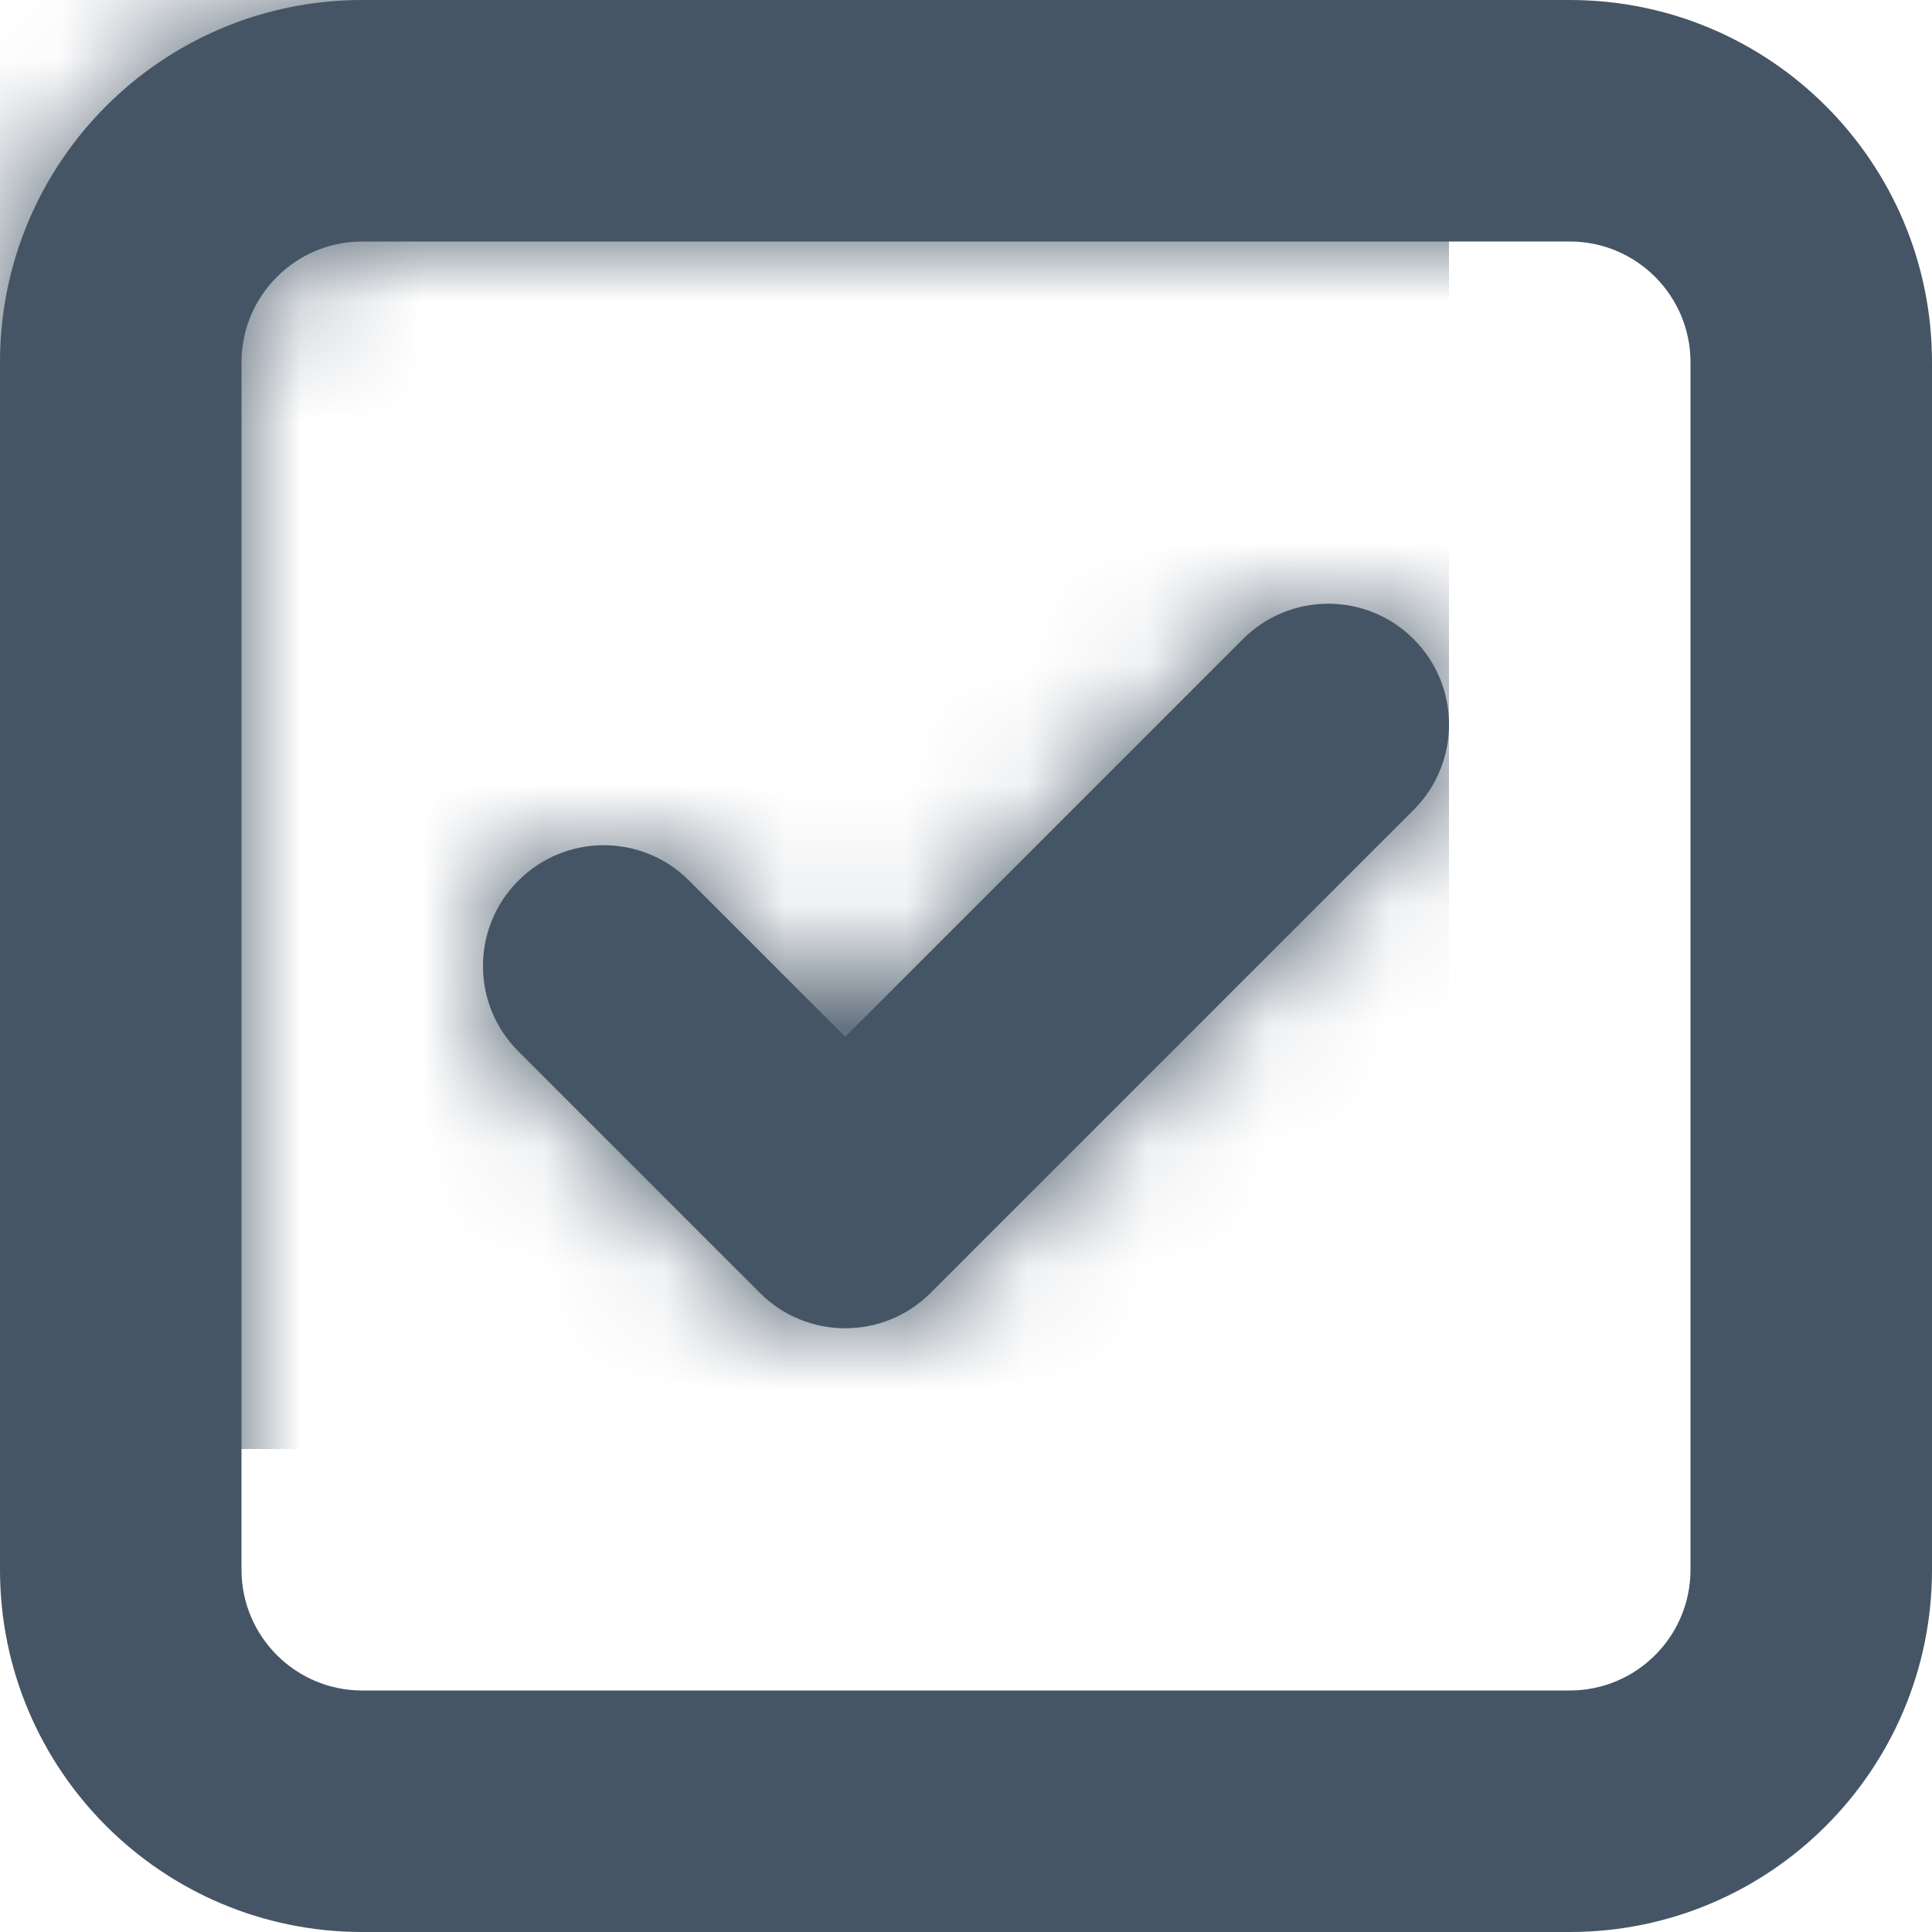 <?xml version="1.0" encoding="UTF-8"?>
<svg width="16px" height="16px" viewBox="0 0 16 16" version="1.1" xmlns="http://www.w3.org/2000/svg" xmlns:xlink="http://www.w3.org/1999/xlink">
    <!-- Generator: Sketch 54.1 (76490) - https://sketchapp.com -->
    <title>Icon/16/Task</title>
    <desc>Created with Sketch.</desc>
    <defs>
        <path d="M3,2 C2.448,2 2,2.448 2,3 L2,13 C2,13.552 2.448,14 3,14 L13,14 C13.552,14 14,13.552 14,13 L14,3 C14,2.448 13.552,2 13,2 L3,2 Z M3,0 L13,0 C14.657,1.22124533e-15 16,1.343 16,3 L16,13 C16,14.657 14.657,16 13,16 L3,16 C1.343,16 1.66533454e-15,14.657 0,13 L0,3 C-2.22044605e-16,1.343 1.343,3.33066907e-16 3,0 Z M7,8.586 L10.293,5.293 C10.683,4.902 11.317,4.902 11.707,5.293 C12.098,5.683 12.098,6.317 11.707,6.707 L7.707,10.707 C7.317,11.098 6.683,11.098 6.293,10.707 L4.293,8.707 C3.902,8.317 3.902,7.683 4.293,7.293 C4.683,6.902 5.317,6.902 5.707,7.293 L7,8.586 Z" id="path-1"></path>
    </defs>
    <g id="Icon/16/Task" stroke="none" stroke-width="1" fill="none" fill-rule="evenodd">
        <mask id="mask-2" fill="white">
            <use xlink:href="#path-1"></use>
        </mask>
        <use id="Mask" fill="#455565" fill-rule="nonzero" xlink:href="#path-1"></use>
        <g id="Color/Slate-1" mask="url(#mask-2)" fill="#455565">
            <rect x="0" y="0" width="12" height="12"></rect>
        </g>
    </g>
</svg>